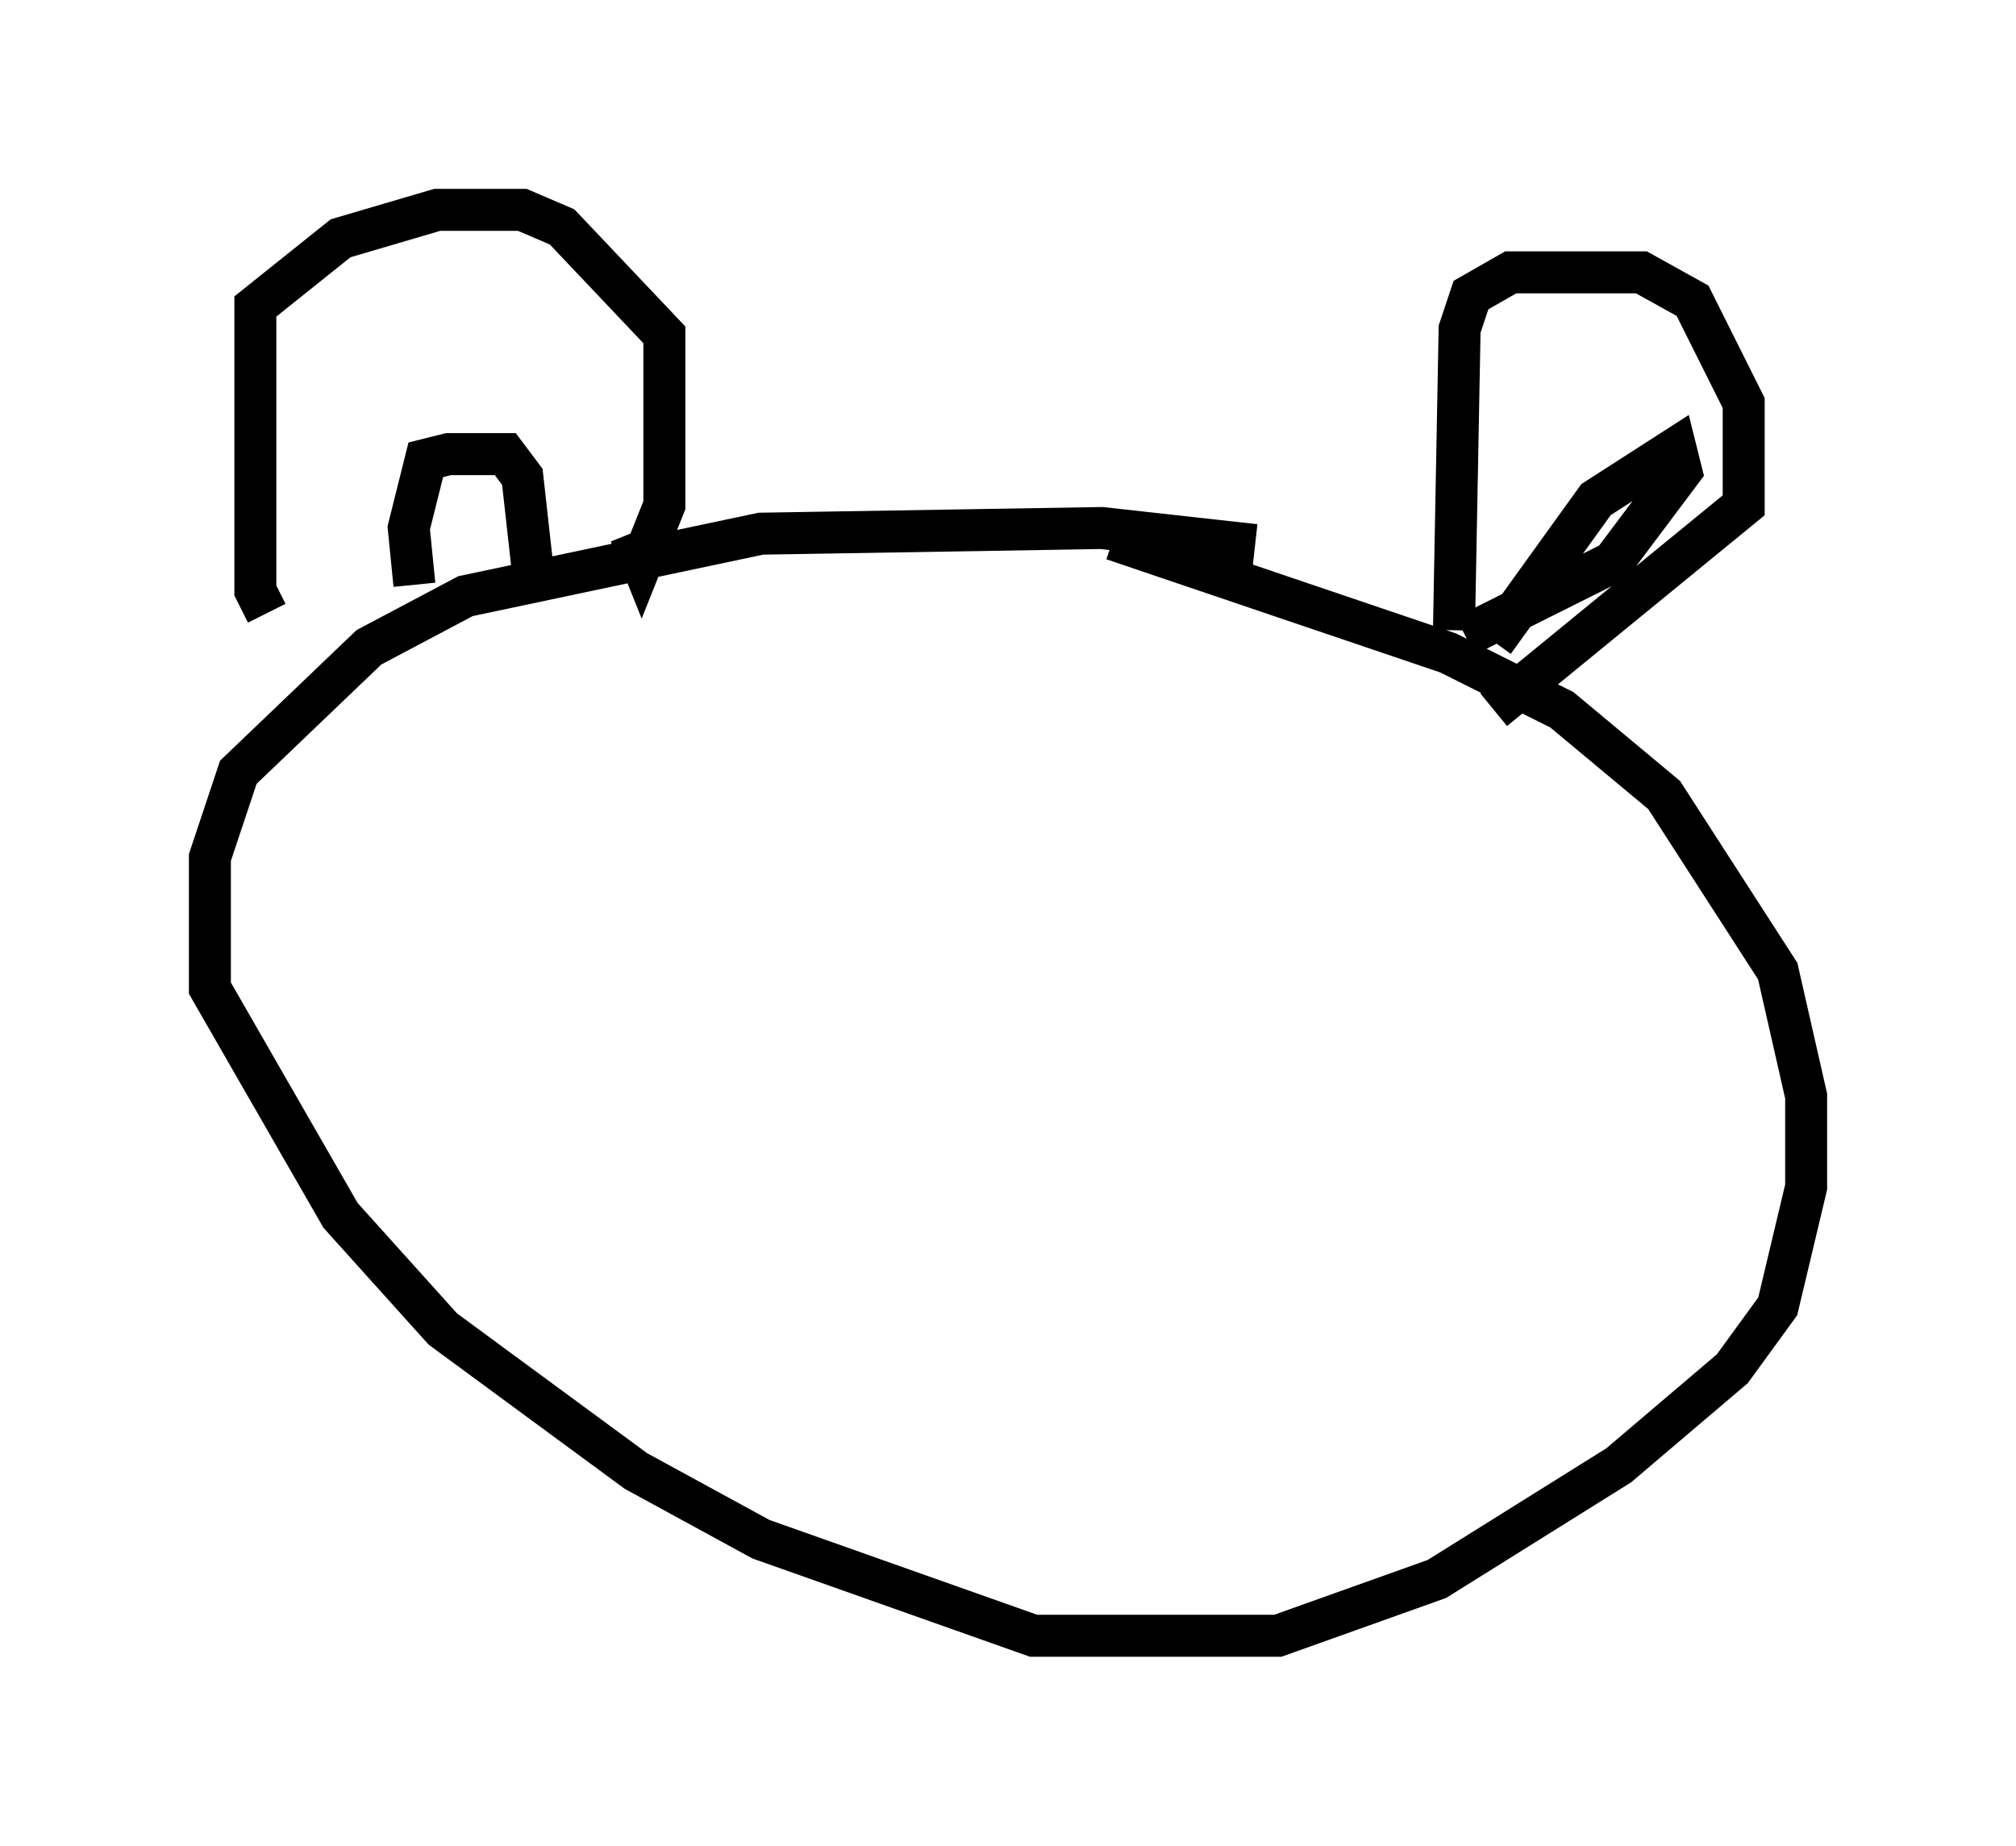 <?xml version="1.0" encoding="utf-8" ?>
<svg baseProfile="full" height="43.964" version="1.1" width="48.024" xmlns="http://www.w3.org/2000/svg" xmlns:ev="http://www.w3.org/2001/xml-events" xmlns:xlink="http://www.w3.org/1999/xlink"><defs /><rect fill="white" height="43.964" width="48.024" x="0" y="0" /><path d="M35.311, 14.607 m-5.413, -1.624 l-3.654, -0.406 -8.119, 0.135 l-7.036, 1.488 -2.3, 1.218 l-3.112, 2.977 -0.677, 2.03 l0.0, 3.112 3.112, 5.413 l2.436, 2.706 4.601, 3.383 l2.977, 1.624 6.495, 2.3 l5.819, 0.0 3.789, -1.353 l4.33, -2.706 2.706, -2.3 l1.083, -1.488 0.677, -2.842 l0.0, -2.165 -0.677, -2.977 l-2.706, -4.195 -2.436, -2.03 l-2.706, -1.353 -7.984, -2.706 m-20.162, 1.759 l-0.271, -0.541 0.0, -6.766 l2.03, -1.624 2.3, -0.677 l2.03, 0.0 0.947, 0.406 l2.436, 2.571 0.0, 4.059 l-0.541, 1.353 -0.271, -0.677 m-5.142, 1.218 l-0.135, -1.353 0.406, -1.624 l0.541, -0.135 1.353, 0.0 l0.406, 0.541 0.271, 2.436 m21.921, 1.218 l0.135, -7.172 0.271, -0.812 l0.947, -0.541 2.03, 0.0 l1.083, 0.0 1.218, 0.677 l1.218, 2.436 0.0, 2.436 l-5.954, 4.871 m0.0, -1.624 l2.436, -3.383 1.894, -1.218 l0.135, 0.541 -1.624, 2.165 l-3.518, 1.759 " fill="none" stroke="black" stroke-width="1" /></svg>